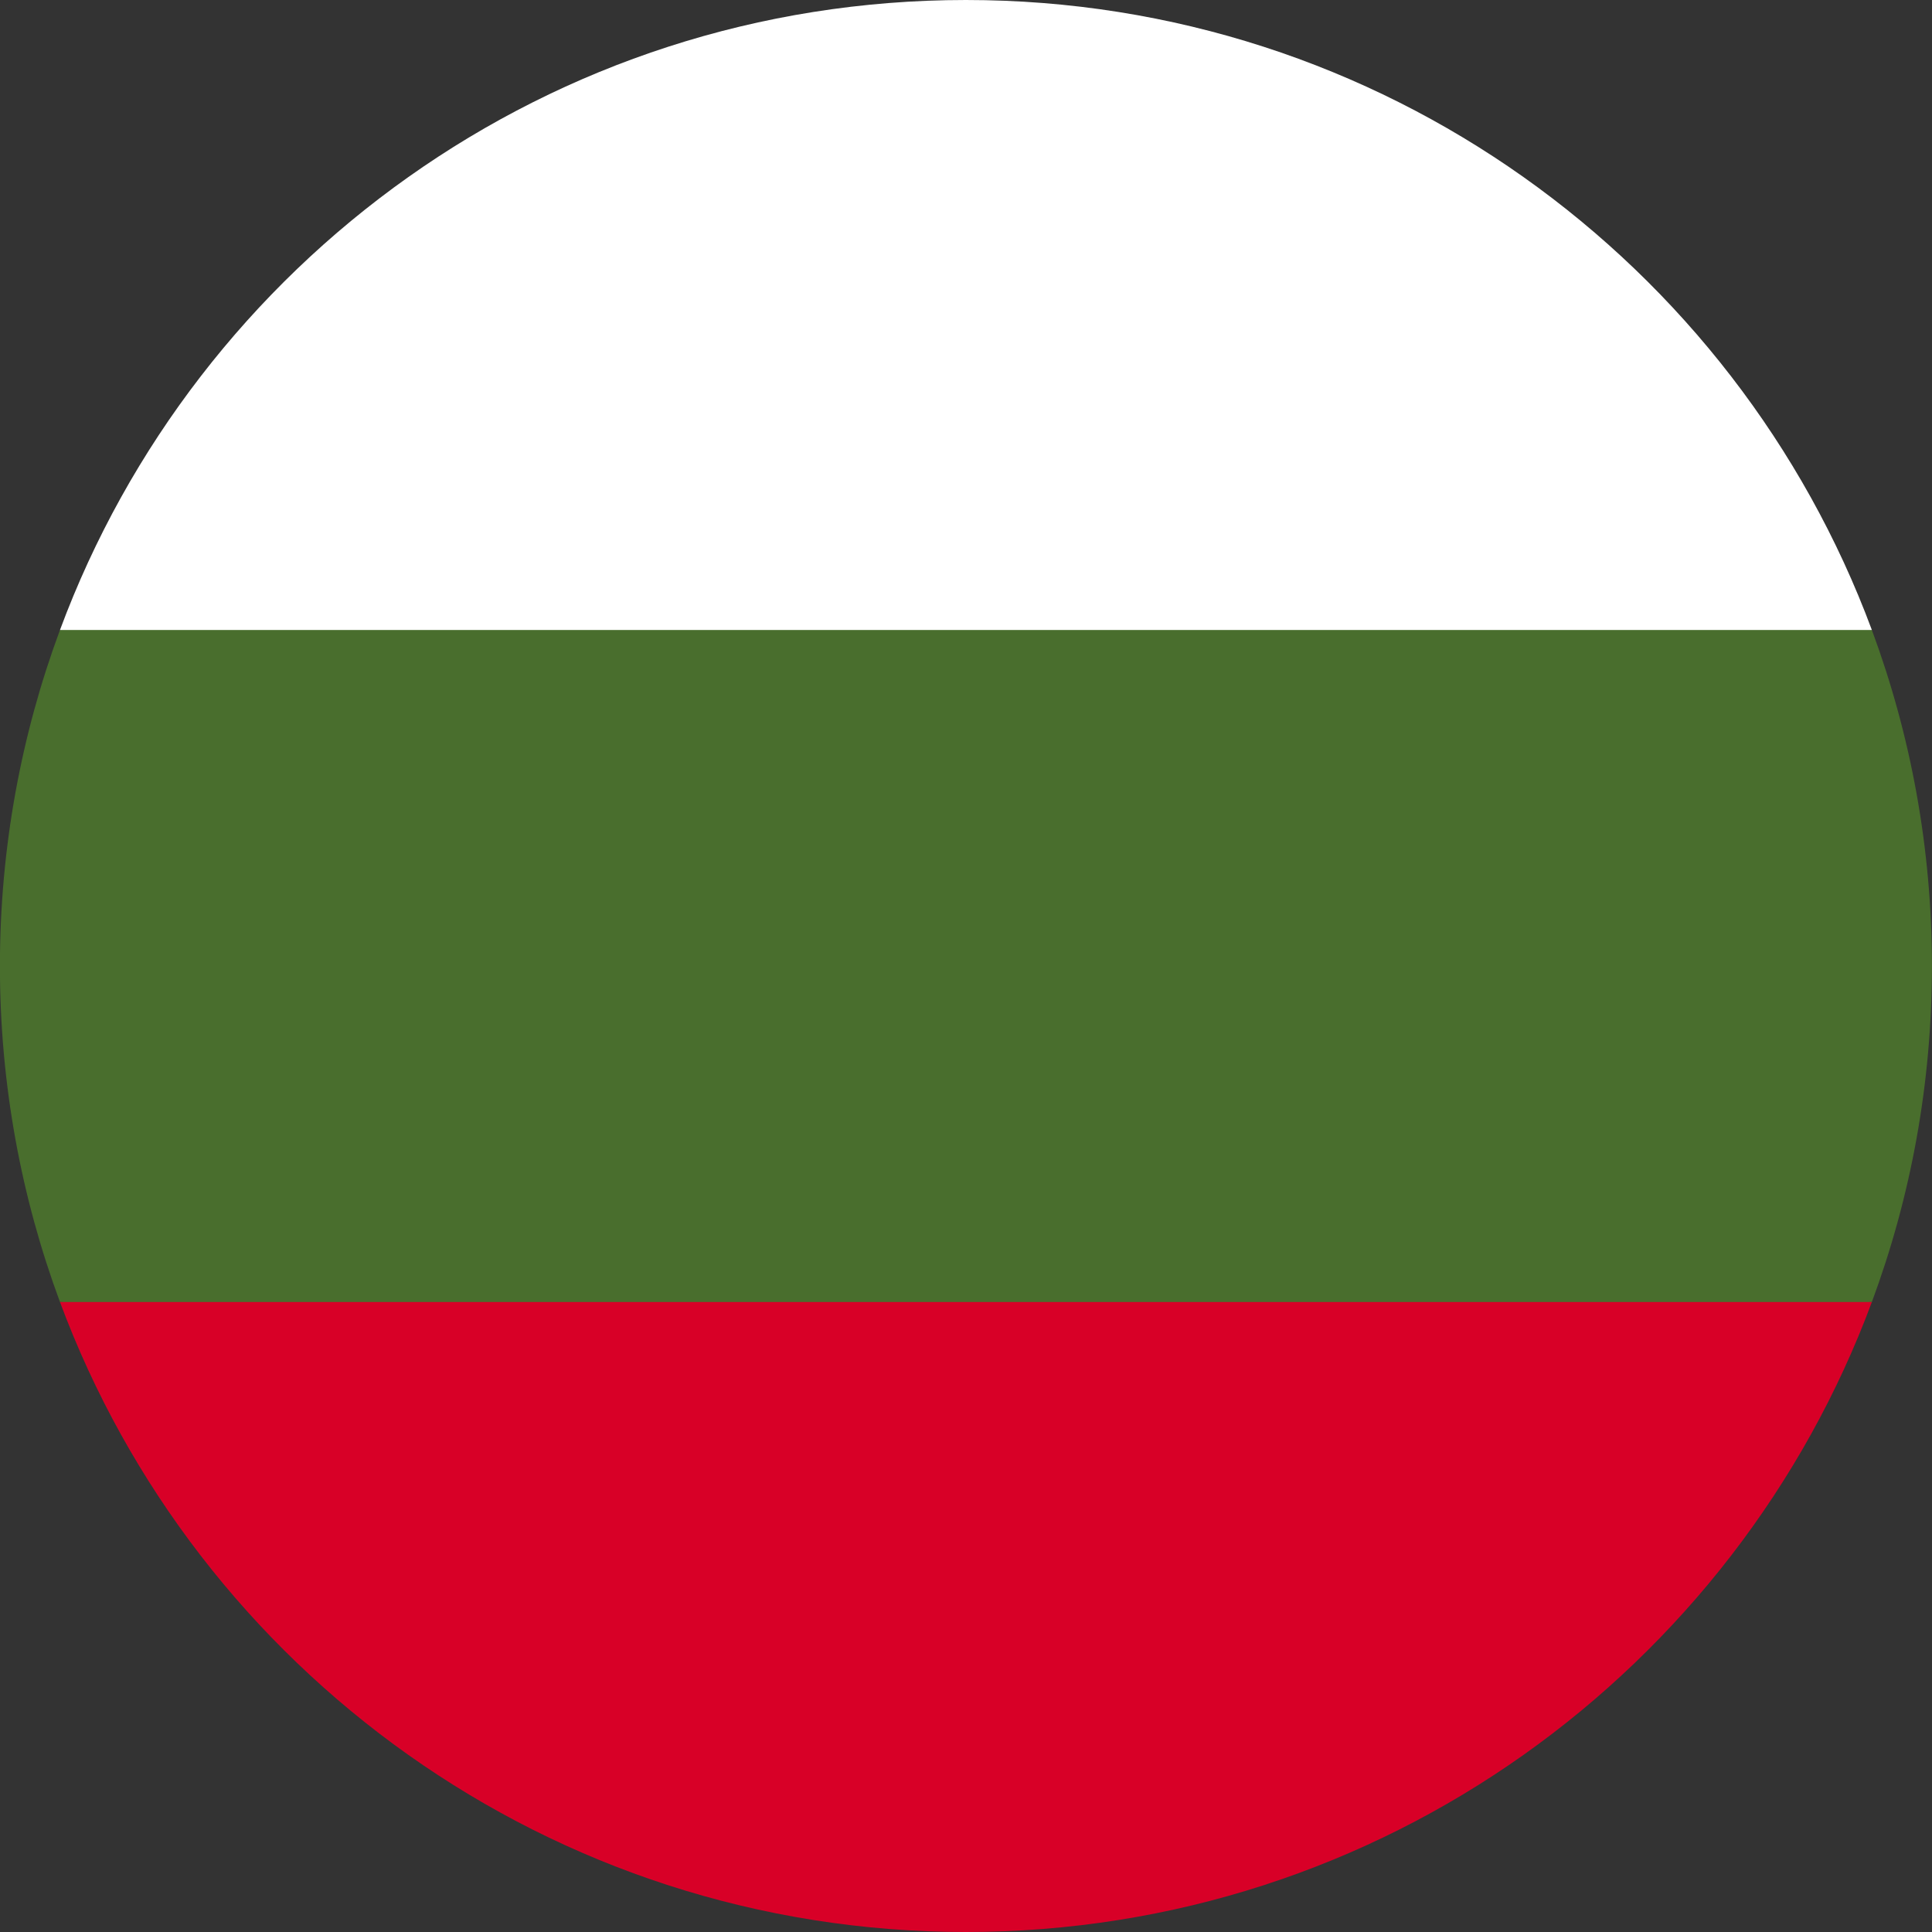 <svg width="24" height="24" viewBox="0 0 24 24" fill="none" xmlns="http://www.w3.org/2000/svg">
<rect x="0" y="0" width="24" height="24" fill="#333333" stroke="none"/>
<g clip-path="url(#clip0_2214_3122)">
<path d="M23.999 12C23.999 10.532 23.735 9.126 23.253 7.826L11.999 7.304L0.745 7.826C0.263 9.126 -0.001 10.532 -0.001 12C-0.001 13.468 0.263 14.874 0.745 16.174L11.999 16.696L23.253 16.174C23.735 14.874 23.999 13.468 23.999 12Z" fill="#496E2D"/>
<path d="M11.999 24C17.159 24 21.557 20.743 23.253 16.174H0.745C2.441 20.743 6.839 24 11.999 24Z" fill="#D80027"/>
<path d="M0.745 7.826H23.253C21.557 3.256 17.159 0 11.999 0C6.839 0 2.441 3.256 0.745 7.826Z" fill="white"/>
</g>
<defs>
<clipPath id="clip0_2214_3122">
<rect width="24" height="24" fill="white" transform="translate(-0)"/>
</clipPath>
</defs>
</svg>
